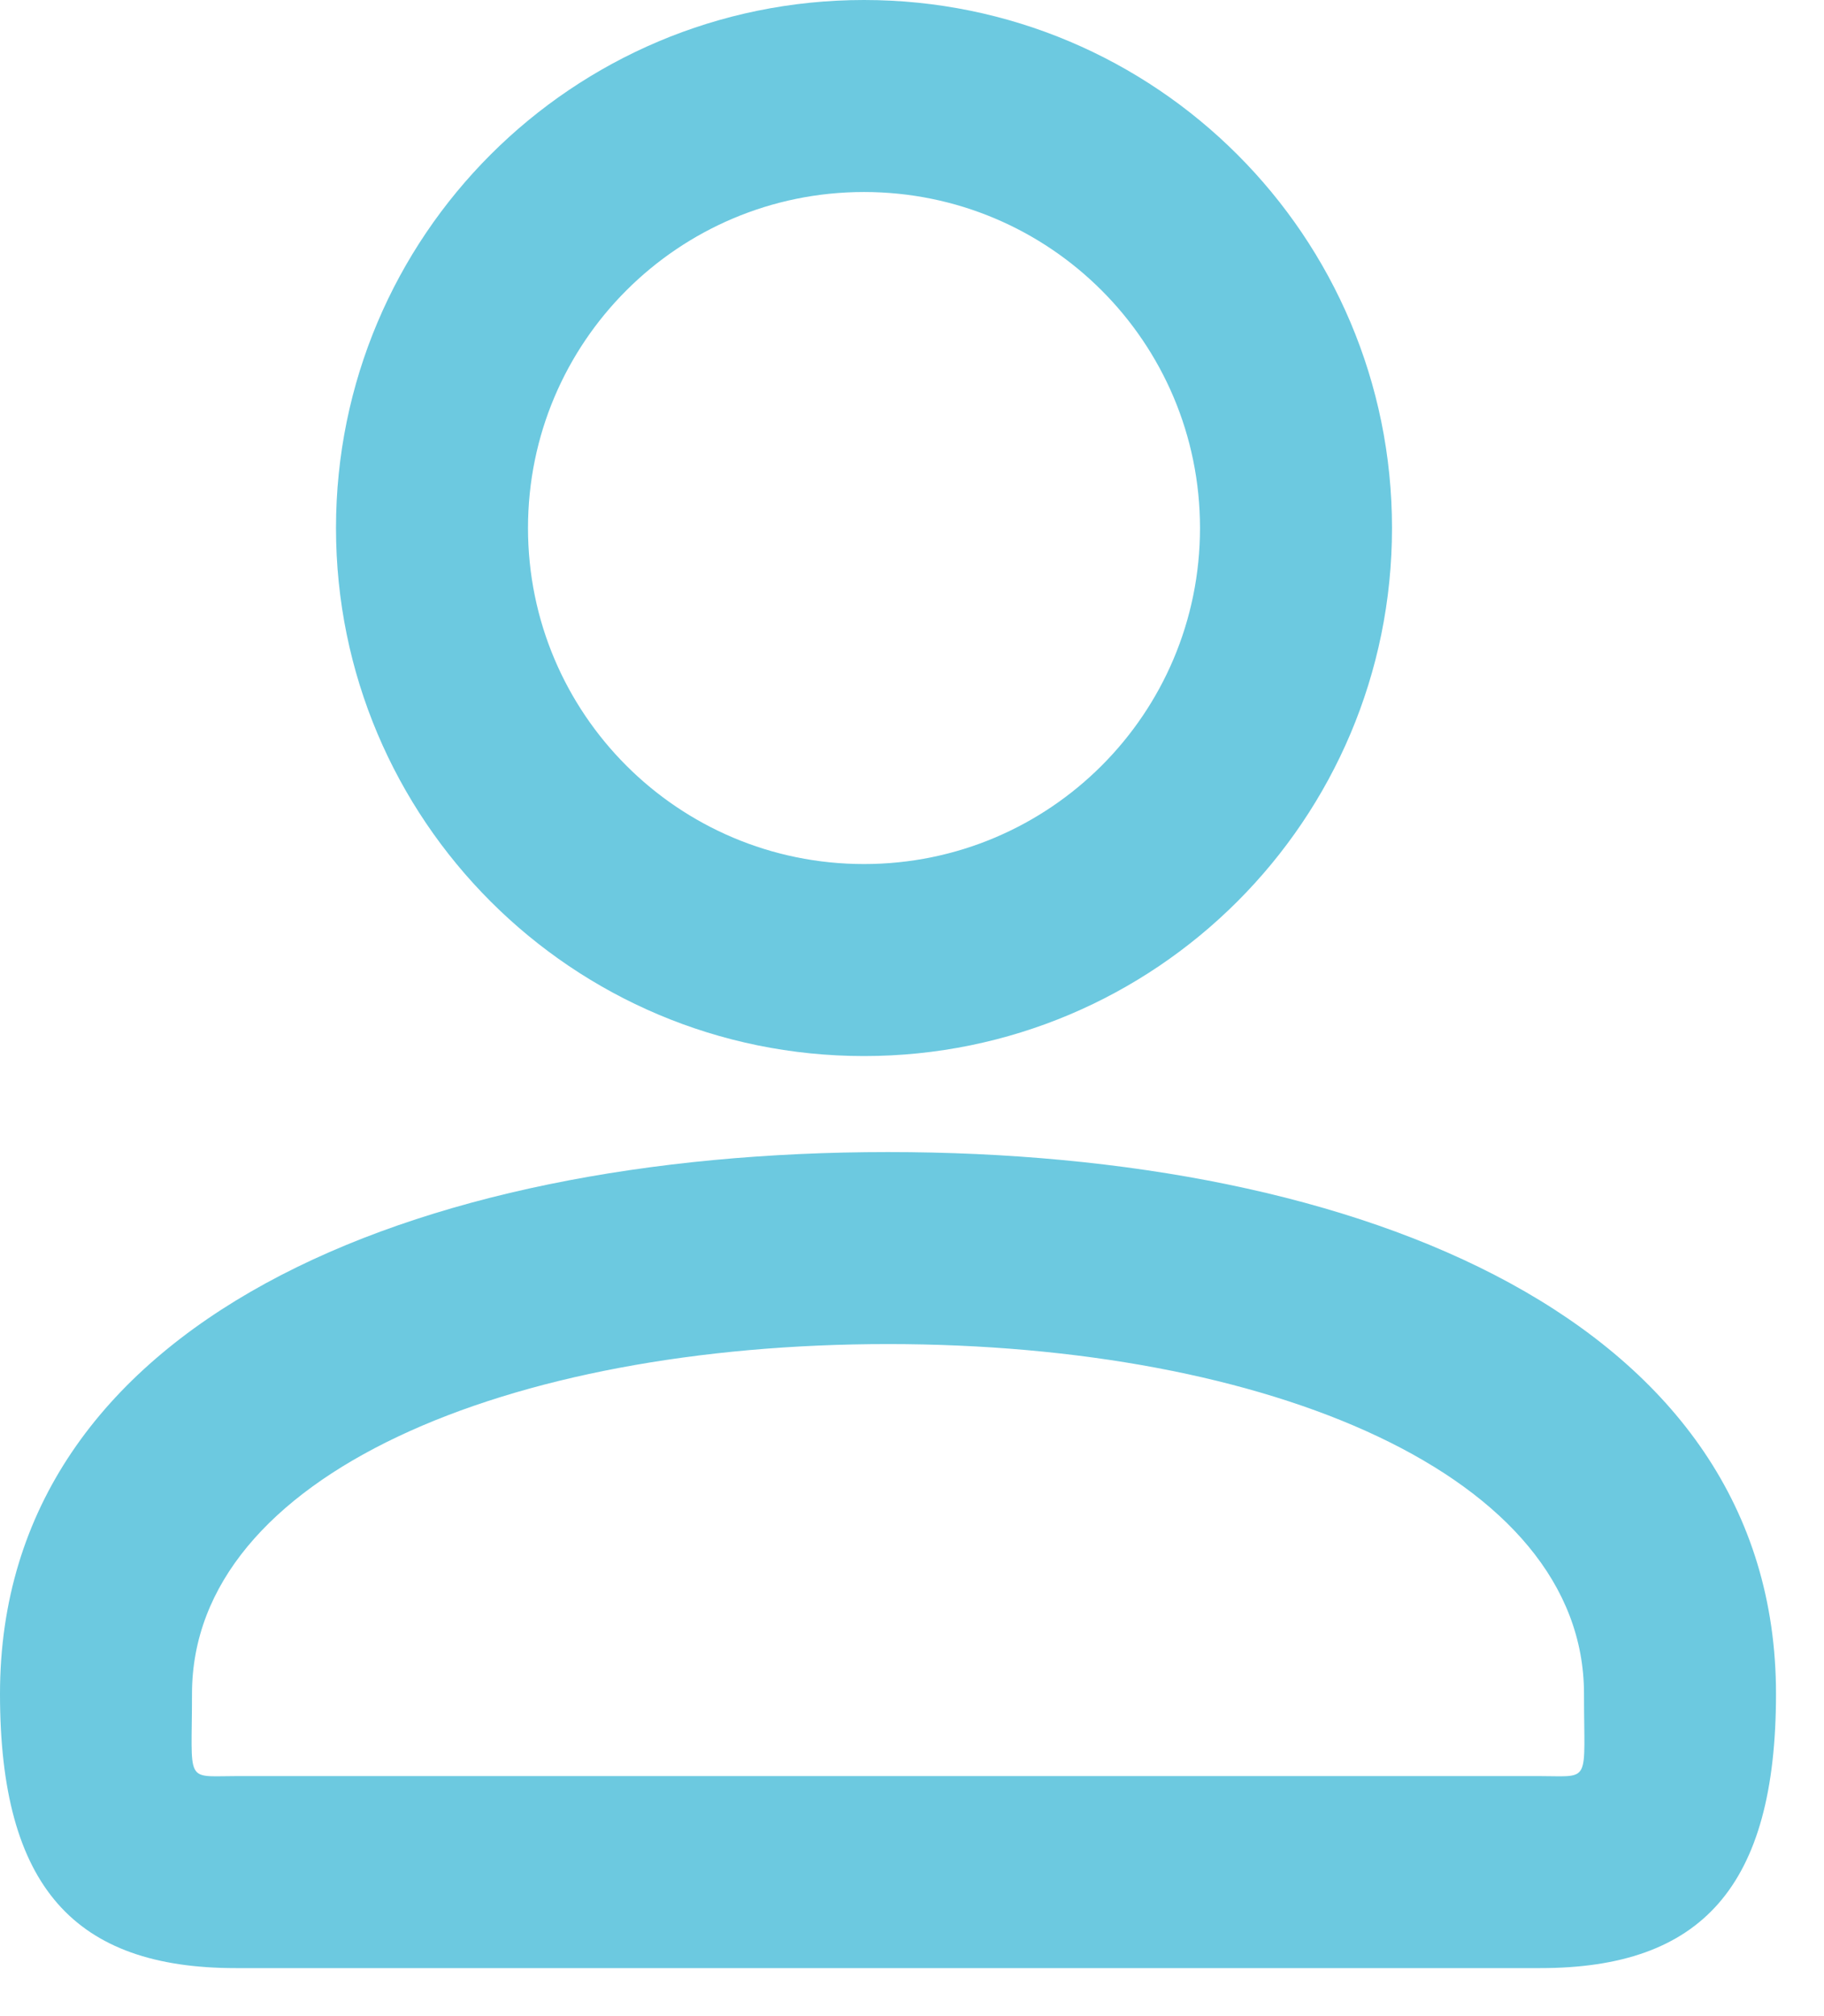 <svg width="19" height="21" viewBox="0 0 19 21" fill="none" xmlns="http://www.w3.org/2000/svg">
<path d="M12.5 5.5C12.5 3.566 10.934 2 9 2C7.066 2 5.5 3.566 5.5 5.5C5.5 7.434 7.066 9 9 9C10.934 9 12.5 7.434 12.5 5.5ZM14.5 5.5C14.5 8.539 12.039 11 9 11C5.961 11 3.5 8.539 3.5 5.5C3.5 2.461 5.961 0 9 0C12.039 0 14.5 2.461 14.5 5.5ZM2 17.643C2 18.586 1.92 18.5 2.456 18.5H16.044C16.58 18.5 16.5 18.586 16.5 17.643C16.5 15.355 13.196 14 9.25 14C5.304 14 2 15.355 2 17.643ZM0 17.643C0 13.763 4.299 12 9.25 12C14.201 12 18.5 13.763 18.5 17.643C18.5 19.659 17.719 20.5 16.044 20.5H2.456C0.781 20.5 0 19.659 0 17.643Z" fill="#6CC9E0"/>
</svg>
